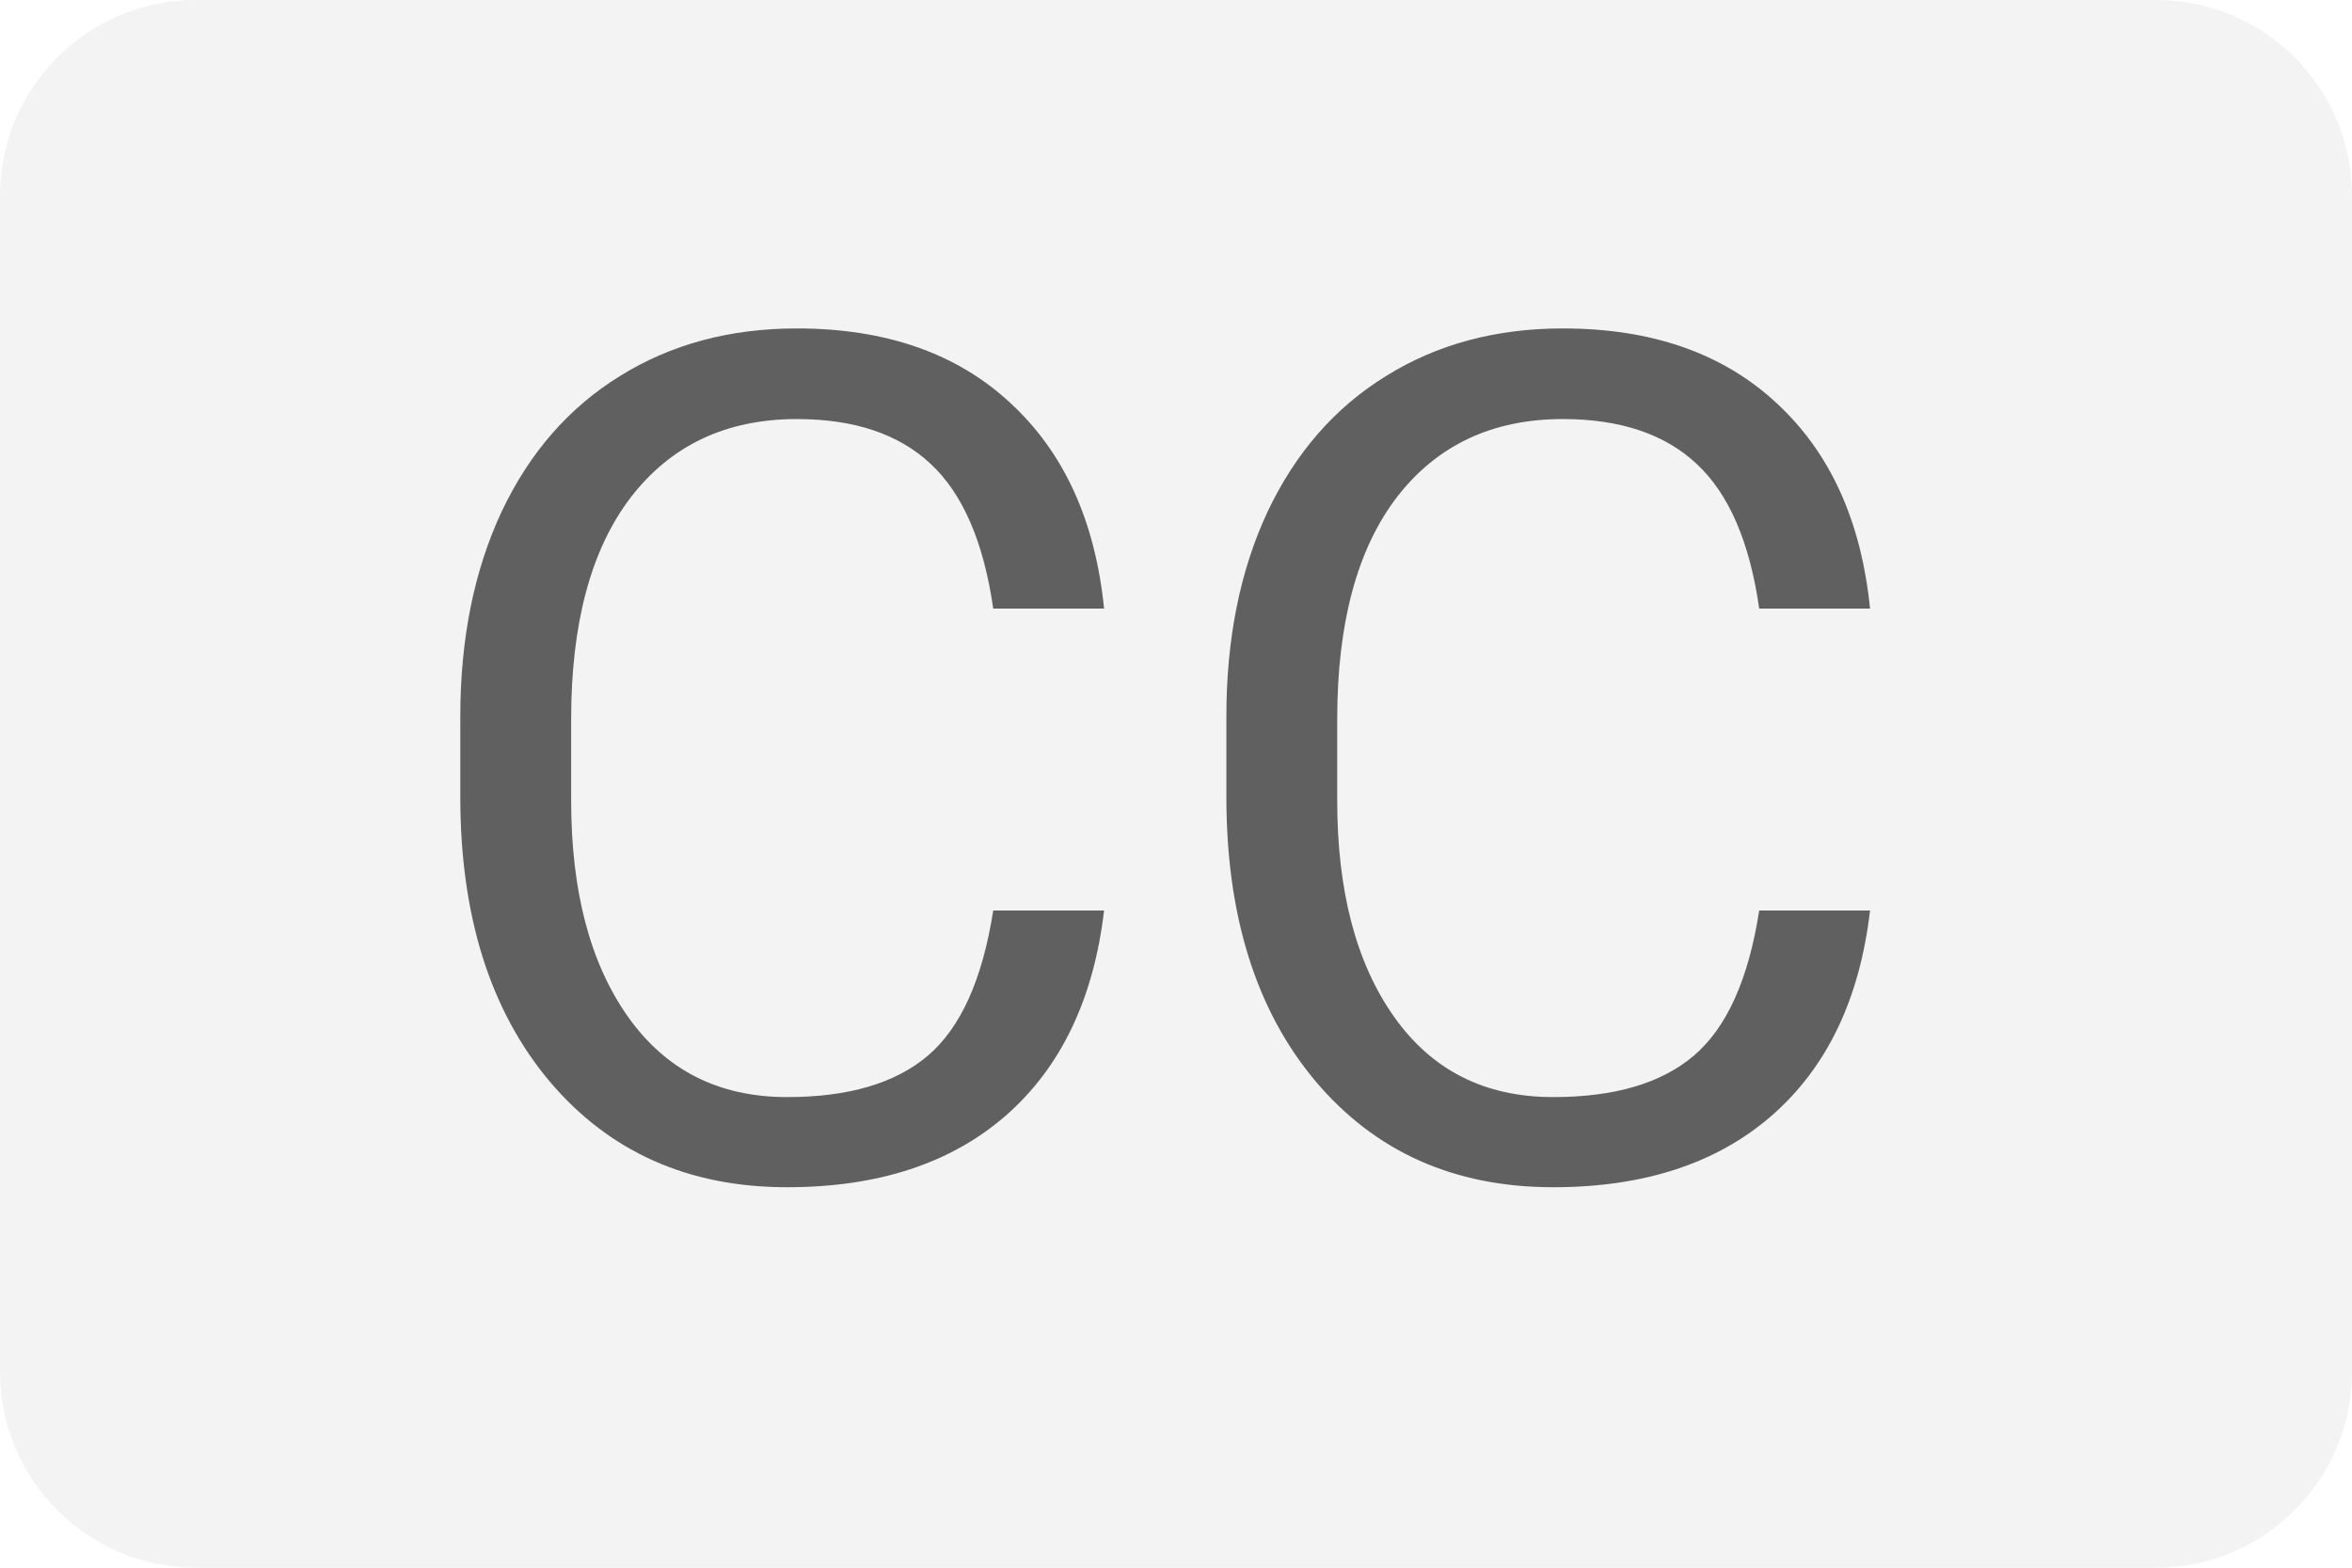 <svg width="24" height="16" viewBox="0 0 24 16" fill="none" xmlns="http://www.w3.org/2000/svg">
<path d="M0 2C0 0.895 0.895 0 2 0H22C23.105 0 24 0.895 24 2V14C24 15.105 23.105 16 22 16H2C0.895 16 0 15.105 0 14V2Z" fill="black" fill-opacity="0.05"/>
<path d="M11.266 9.293C11.16 10.195 10.826 10.893 10.264 11.385C9.705 11.873 8.961 12.117 8.031 12.117C7.023 12.117 6.215 11.756 5.605 11.033C5 10.31 4.697 9.344 4.697 8.133V7.312C4.697 6.52 4.838 5.822 5.119 5.221C5.404 4.619 5.807 4.158 6.326 3.838C6.846 3.514 7.447 3.352 8.131 3.352C9.037 3.352 9.764 3.605 10.31 4.113C10.857 4.617 11.176 5.316 11.266 6.211H10.135C10.037 5.531 9.824 5.039 9.496 4.734C9.172 4.43 8.717 4.277 8.131 4.277C7.412 4.277 6.848 4.543 6.438 5.074C6.031 5.605 5.828 6.361 5.828 7.342V8.168C5.828 9.094 6.021 9.83 6.408 10.377C6.795 10.924 7.336 11.197 8.031 11.197C8.656 11.197 9.135 11.057 9.467 10.775C9.803 10.49 10.025 9.996 10.135 9.293H11.266ZM19.082 9.293C18.977 10.195 18.643 10.893 18.08 11.385C17.521 11.873 16.777 12.117 15.848 12.117C14.84 12.117 14.031 11.756 13.422 11.033C12.816 10.31 12.514 9.344 12.514 8.133V7.312C12.514 6.52 12.654 5.822 12.935 5.221C13.221 4.619 13.623 4.158 14.143 3.838C14.662 3.514 15.264 3.352 15.947 3.352C16.854 3.352 17.58 3.605 18.127 4.113C18.674 4.617 18.992 5.316 19.082 6.211H17.951C17.854 5.531 17.641 5.039 17.312 4.734C16.988 4.43 16.533 4.277 15.947 4.277C15.229 4.277 14.664 4.543 14.254 5.074C13.848 5.605 13.645 6.361 13.645 7.342V8.168C13.645 9.094 13.838 9.83 14.225 10.377C14.611 10.924 15.152 11.197 15.848 11.197C16.473 11.197 16.951 11.057 17.283 10.775C17.619 10.49 17.842 9.996 17.951 9.293H19.082Z" fill="#606060"/>
</svg>

